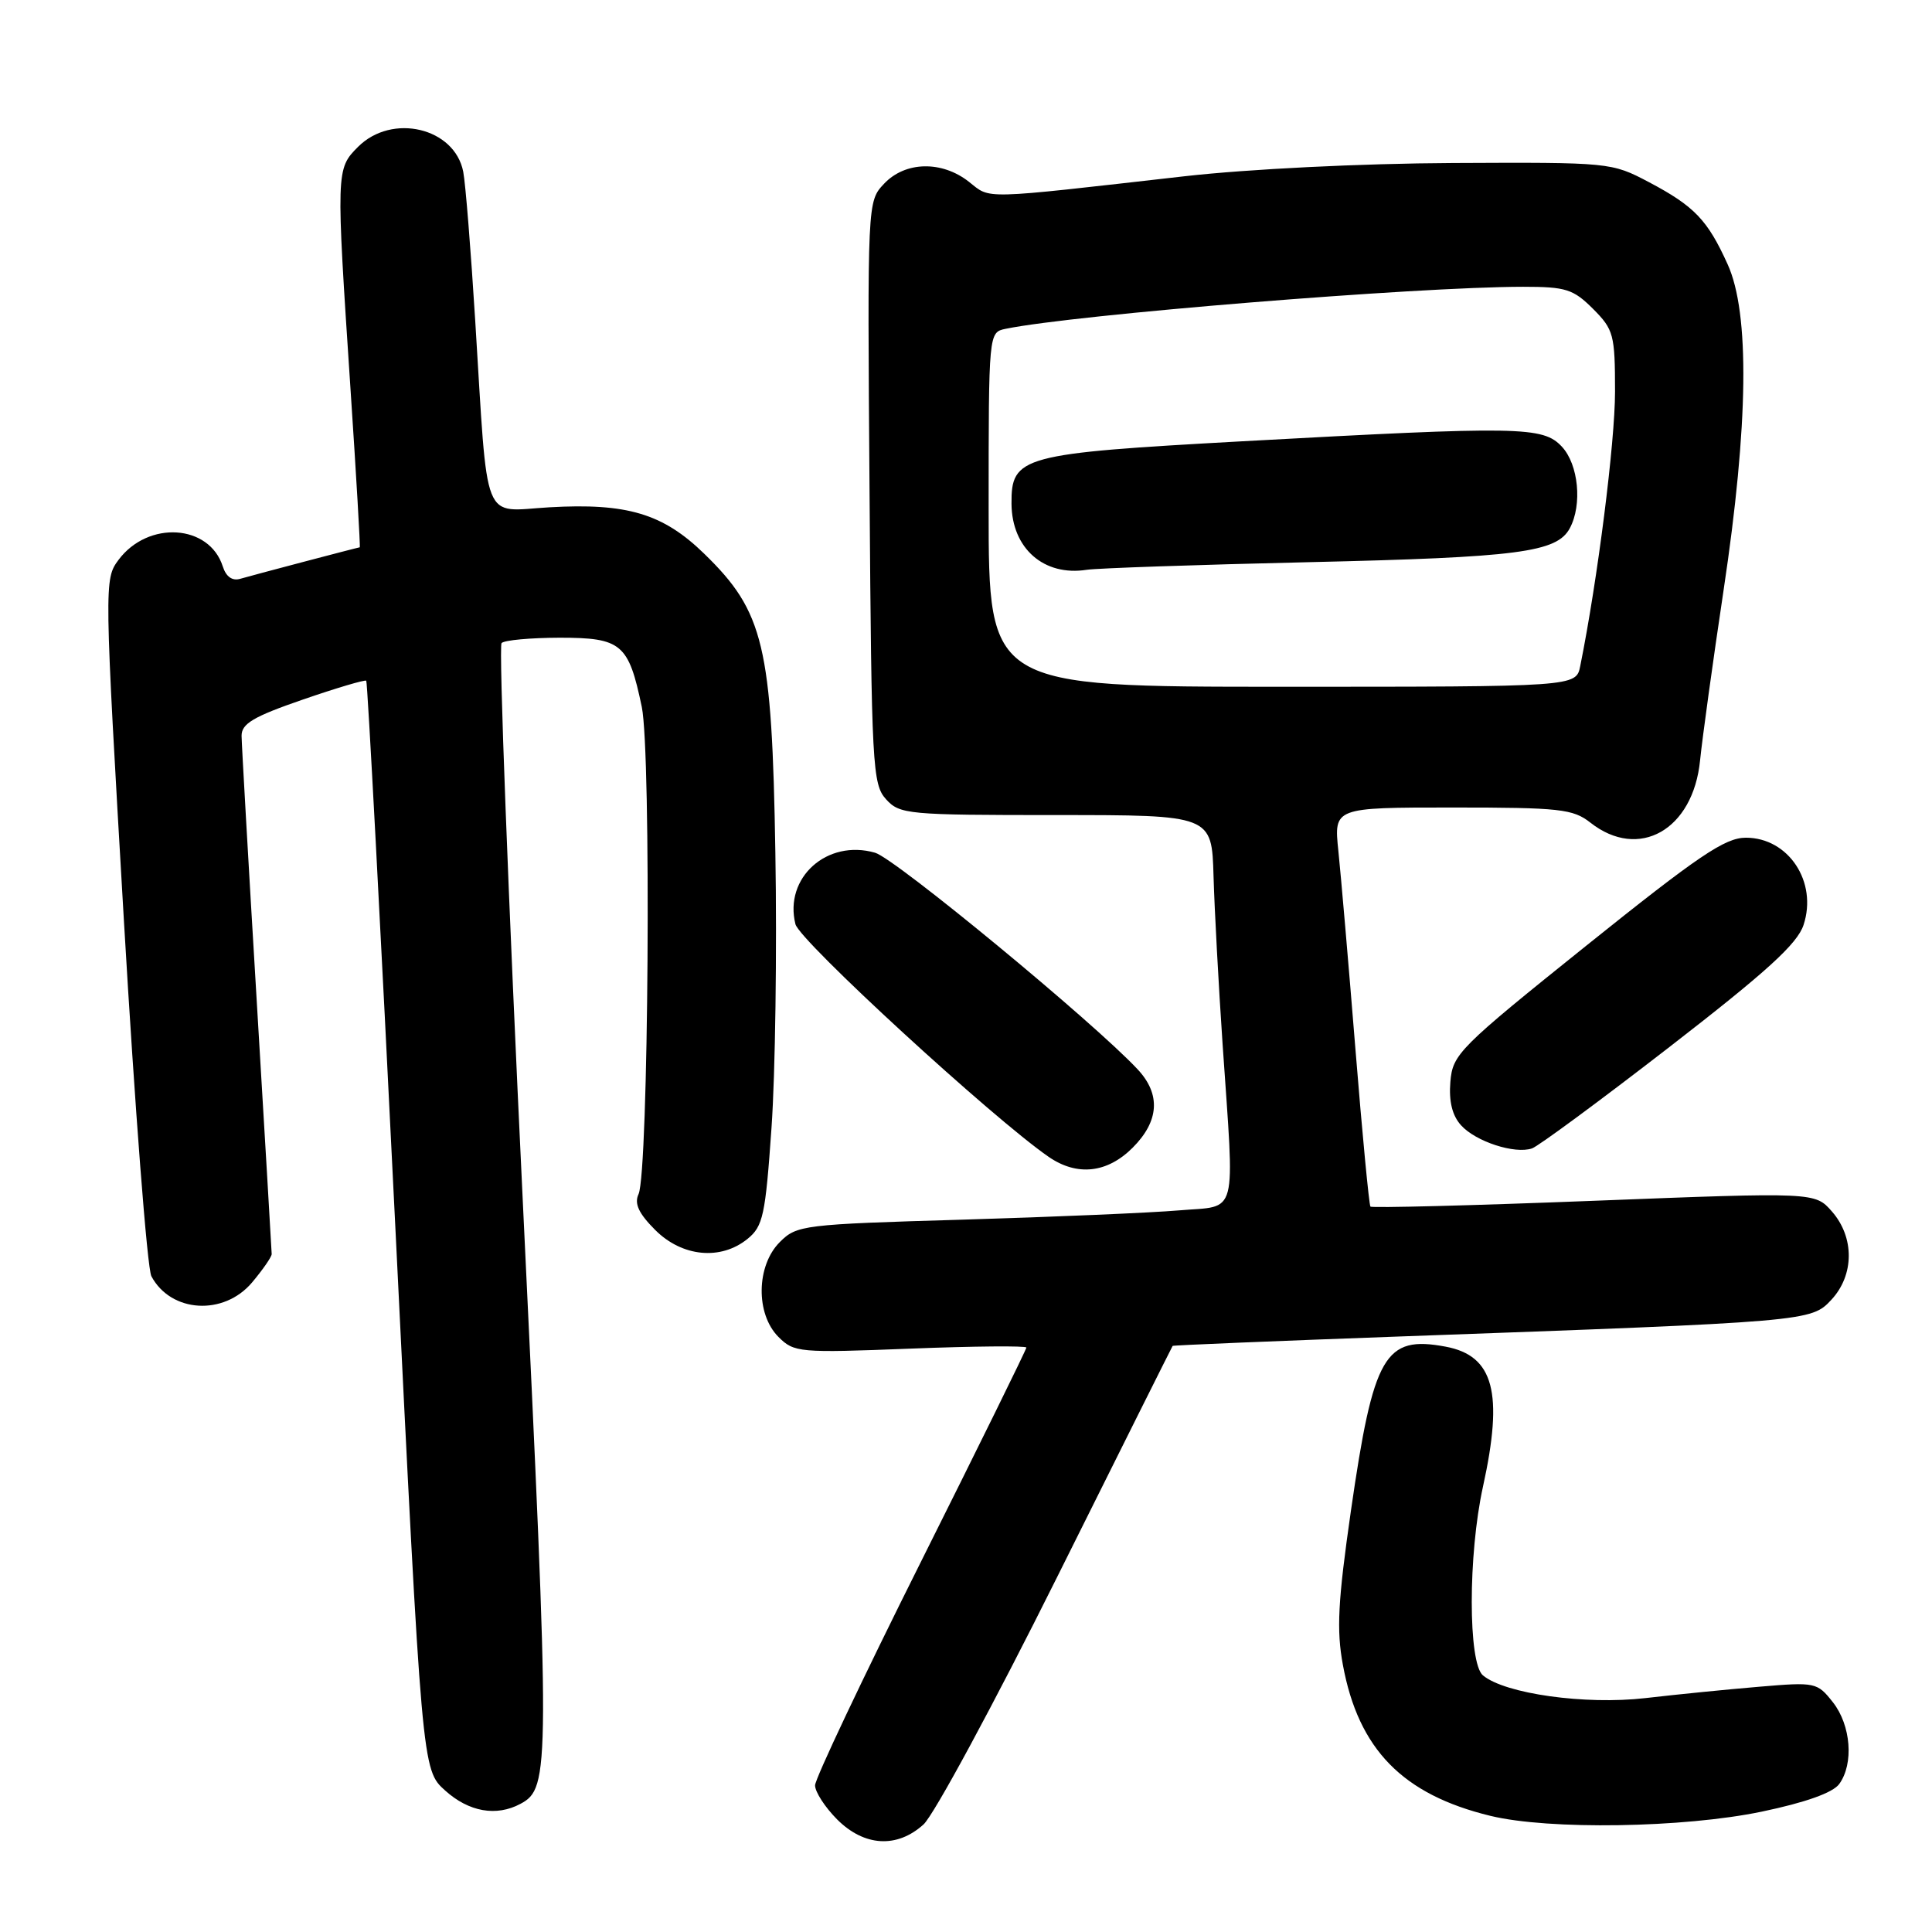 <?xml version="1.0" encoding="UTF-8" standalone="no"?>
<!DOCTYPE svg PUBLIC "-//W3C//DTD SVG 1.1//EN" "http://www.w3.org/Graphics/SVG/1.1/DTD/svg11.dtd" >
<svg xmlns="http://www.w3.org/2000/svg" xmlns:xlink="http://www.w3.org/1999/xlink" version="1.1" viewBox="0 0 256 256">
 <g >
 <path fill="currentColor"
d=" M 122.37 241.75 C 123.74 240.51 131.70 225.78 140.06 209.00 C 148.42 192.22 155.31 178.43 155.38 178.34 C 155.45 178.25 169.00 177.69 185.50 177.09 C 239.74 175.13 239.99 175.11 242.67 172.22 C 245.71 168.95 245.74 163.96 242.75 160.54 C 240.50 157.97 240.50 157.97 211.21 159.11 C 195.10 159.74 181.77 160.08 181.59 159.88 C 181.41 159.67 180.51 150.28 179.60 139.00 C 178.69 127.72 177.67 115.91 177.34 112.75 C 176.74 107.00 176.74 107.00 192.46 107.00 C 206.67 107.00 208.43 107.19 210.73 109.00 C 217.16 114.06 224.36 109.97 225.27 100.74 C 225.56 97.86 226.96 87.70 228.39 78.16 C 231.68 56.26 231.87 41.50 228.92 35.02 C 226.26 29.14 224.51 27.32 218.50 24.14 C 213.53 21.52 213.37 21.50 192.50 21.60 C 180.29 21.66 165.43 22.40 157.00 23.35 C 129.62 26.46 131.34 26.41 128.39 24.09 C 124.79 21.26 119.94 21.37 117.14 24.35 C 114.93 26.70 114.93 26.70 115.22 65.25 C 115.48 101.53 115.61 103.92 117.40 105.90 C 119.22 107.91 120.24 108.00 139.94 108.00 C 160.57 108.00 160.57 108.00 160.80 116.11 C 160.93 120.56 161.47 130.58 162.00 138.36 C 163.60 161.74 164.14 159.70 156.25 160.38 C 152.54 160.70 139.63 161.25 127.58 161.61 C 106.39 162.23 105.58 162.33 103.33 164.58 C 100.20 167.71 100.11 174.11 103.15 177.15 C 105.22 179.22 105.87 179.28 120.65 178.70 C 129.09 178.37 136.00 178.31 136.00 178.56 C 136.00 178.81 129.70 191.61 122.00 207.00 C 114.30 222.39 108.00 235.70 108.00 236.57 C 108.00 237.44 109.32 239.47 110.92 241.08 C 114.52 244.68 118.86 244.93 122.37 241.75 Z  M 233.45 240.05 C 239.24 238.84 242.85 237.55 243.70 236.40 C 245.66 233.72 245.27 228.61 242.87 225.56 C 240.79 222.92 240.55 222.87 233.12 223.50 C 228.93 223.85 222.12 224.53 218.00 225.01 C 210.04 225.92 199.44 224.44 196.50 222.00 C 194.52 220.36 194.52 206.00 196.50 197.00 C 199.24 184.54 197.94 179.64 191.56 178.44 C 183.47 176.93 181.99 179.50 179.00 200.21 C 177.28 212.18 177.08 215.98 177.94 220.61 C 180.00 231.79 185.86 237.79 197.49 240.61 C 205.22 242.49 223.10 242.21 233.45 240.05 Z  M 68.96 239.02 C 72.90 236.91 72.91 234.79 69.27 159.11 C 67.34 118.85 66.07 85.59 66.46 85.21 C 66.84 84.82 70.31 84.51 74.16 84.50 C 82.36 84.50 83.29 85.29 85.04 93.67 C 86.31 99.81 85.94 155.36 84.61 158.23 C 84.02 159.48 84.63 160.79 86.82 162.98 C 90.39 166.55 95.50 167.04 99.05 164.16 C 101.11 162.49 101.42 161.05 102.23 149.41 C 102.73 142.31 102.96 125.93 102.74 113.00 C 102.29 85.51 101.23 81.06 93.29 73.35 C 87.85 68.06 83.08 66.63 72.79 67.22 C 63.75 67.74 64.69 70.09 62.97 42.50 C 62.39 33.15 61.68 24.26 61.38 22.75 C 60.24 16.92 51.95 14.96 47.45 19.45 C 44.52 22.39 44.52 22.56 46.44 51.50 C 47.21 63.05 47.76 72.51 47.67 72.52 C 47.14 72.61 33.23 76.28 31.85 76.69 C 30.78 77.01 29.96 76.43 29.52 75.06 C 27.74 69.46 19.63 68.94 15.71 74.18 C 13.80 76.75 13.80 77.20 16.42 122.02 C 17.88 146.90 19.51 168.09 20.06 169.11 C 22.65 173.96 29.66 174.38 33.41 169.92 C 34.83 168.23 36.00 166.54 36.00 166.17 C 35.99 165.80 35.10 150.65 34.01 132.50 C 32.92 114.35 32.02 98.60 32.01 97.50 C 32.00 95.89 33.59 94.95 40.12 92.70 C 44.58 91.16 48.37 90.04 48.53 90.20 C 48.70 90.37 50.43 122.90 52.38 162.50 C 55.92 234.50 55.92 234.50 58.98 237.25 C 62.13 240.09 65.77 240.73 68.96 239.02 Z  M 150.08 152.08 C 153.60 148.56 153.83 145.00 150.75 141.70 C 144.94 135.47 118.62 113.75 115.95 112.99 C 109.59 111.16 103.86 116.30 105.40 122.46 C 105.95 124.67 131.58 148.21 138.97 153.30 C 142.73 155.88 146.71 155.45 150.08 152.08 Z  M 221.20 138.74 C 234.13 128.73 238.15 125.07 238.98 122.56 C 240.86 116.86 236.99 111.00 231.34 111.00 C 228.57 111.00 225.09 113.36 210.26 125.25 C 193.29 138.87 192.49 139.67 192.18 143.35 C 191.97 145.95 192.43 147.82 193.60 149.11 C 195.55 151.27 200.72 152.95 203.00 152.17 C 203.82 151.89 212.02 145.85 221.20 138.74 Z  M 131.00 67.52 C 131.00 44.04 131.00 44.04 133.25 43.57 C 142.38 41.69 187.64 38.01 201.83 38.00 C 207.49 38.00 208.46 38.31 211.08 40.92 C 213.82 43.67 214.00 44.33 214.00 51.90 C 214.00 58.60 211.69 76.85 209.39 88.25 C 208.84 91.00 208.84 91.00 169.92 91.00 C 131.00 91.00 131.00 91.00 131.00 67.52 Z  M 173.50 74.49 C 201.24 73.85 206.29 73.19 208.01 69.99 C 209.68 66.87 209.16 61.55 206.96 59.19 C 204.46 56.50 201.45 56.45 164.65 58.47 C 135.29 60.09 133.98 60.44 134.03 66.77 C 134.08 72.68 138.33 76.39 144.00 75.50 C 145.38 75.29 158.65 74.83 173.50 74.49 Z "/>
</g>
</svg>